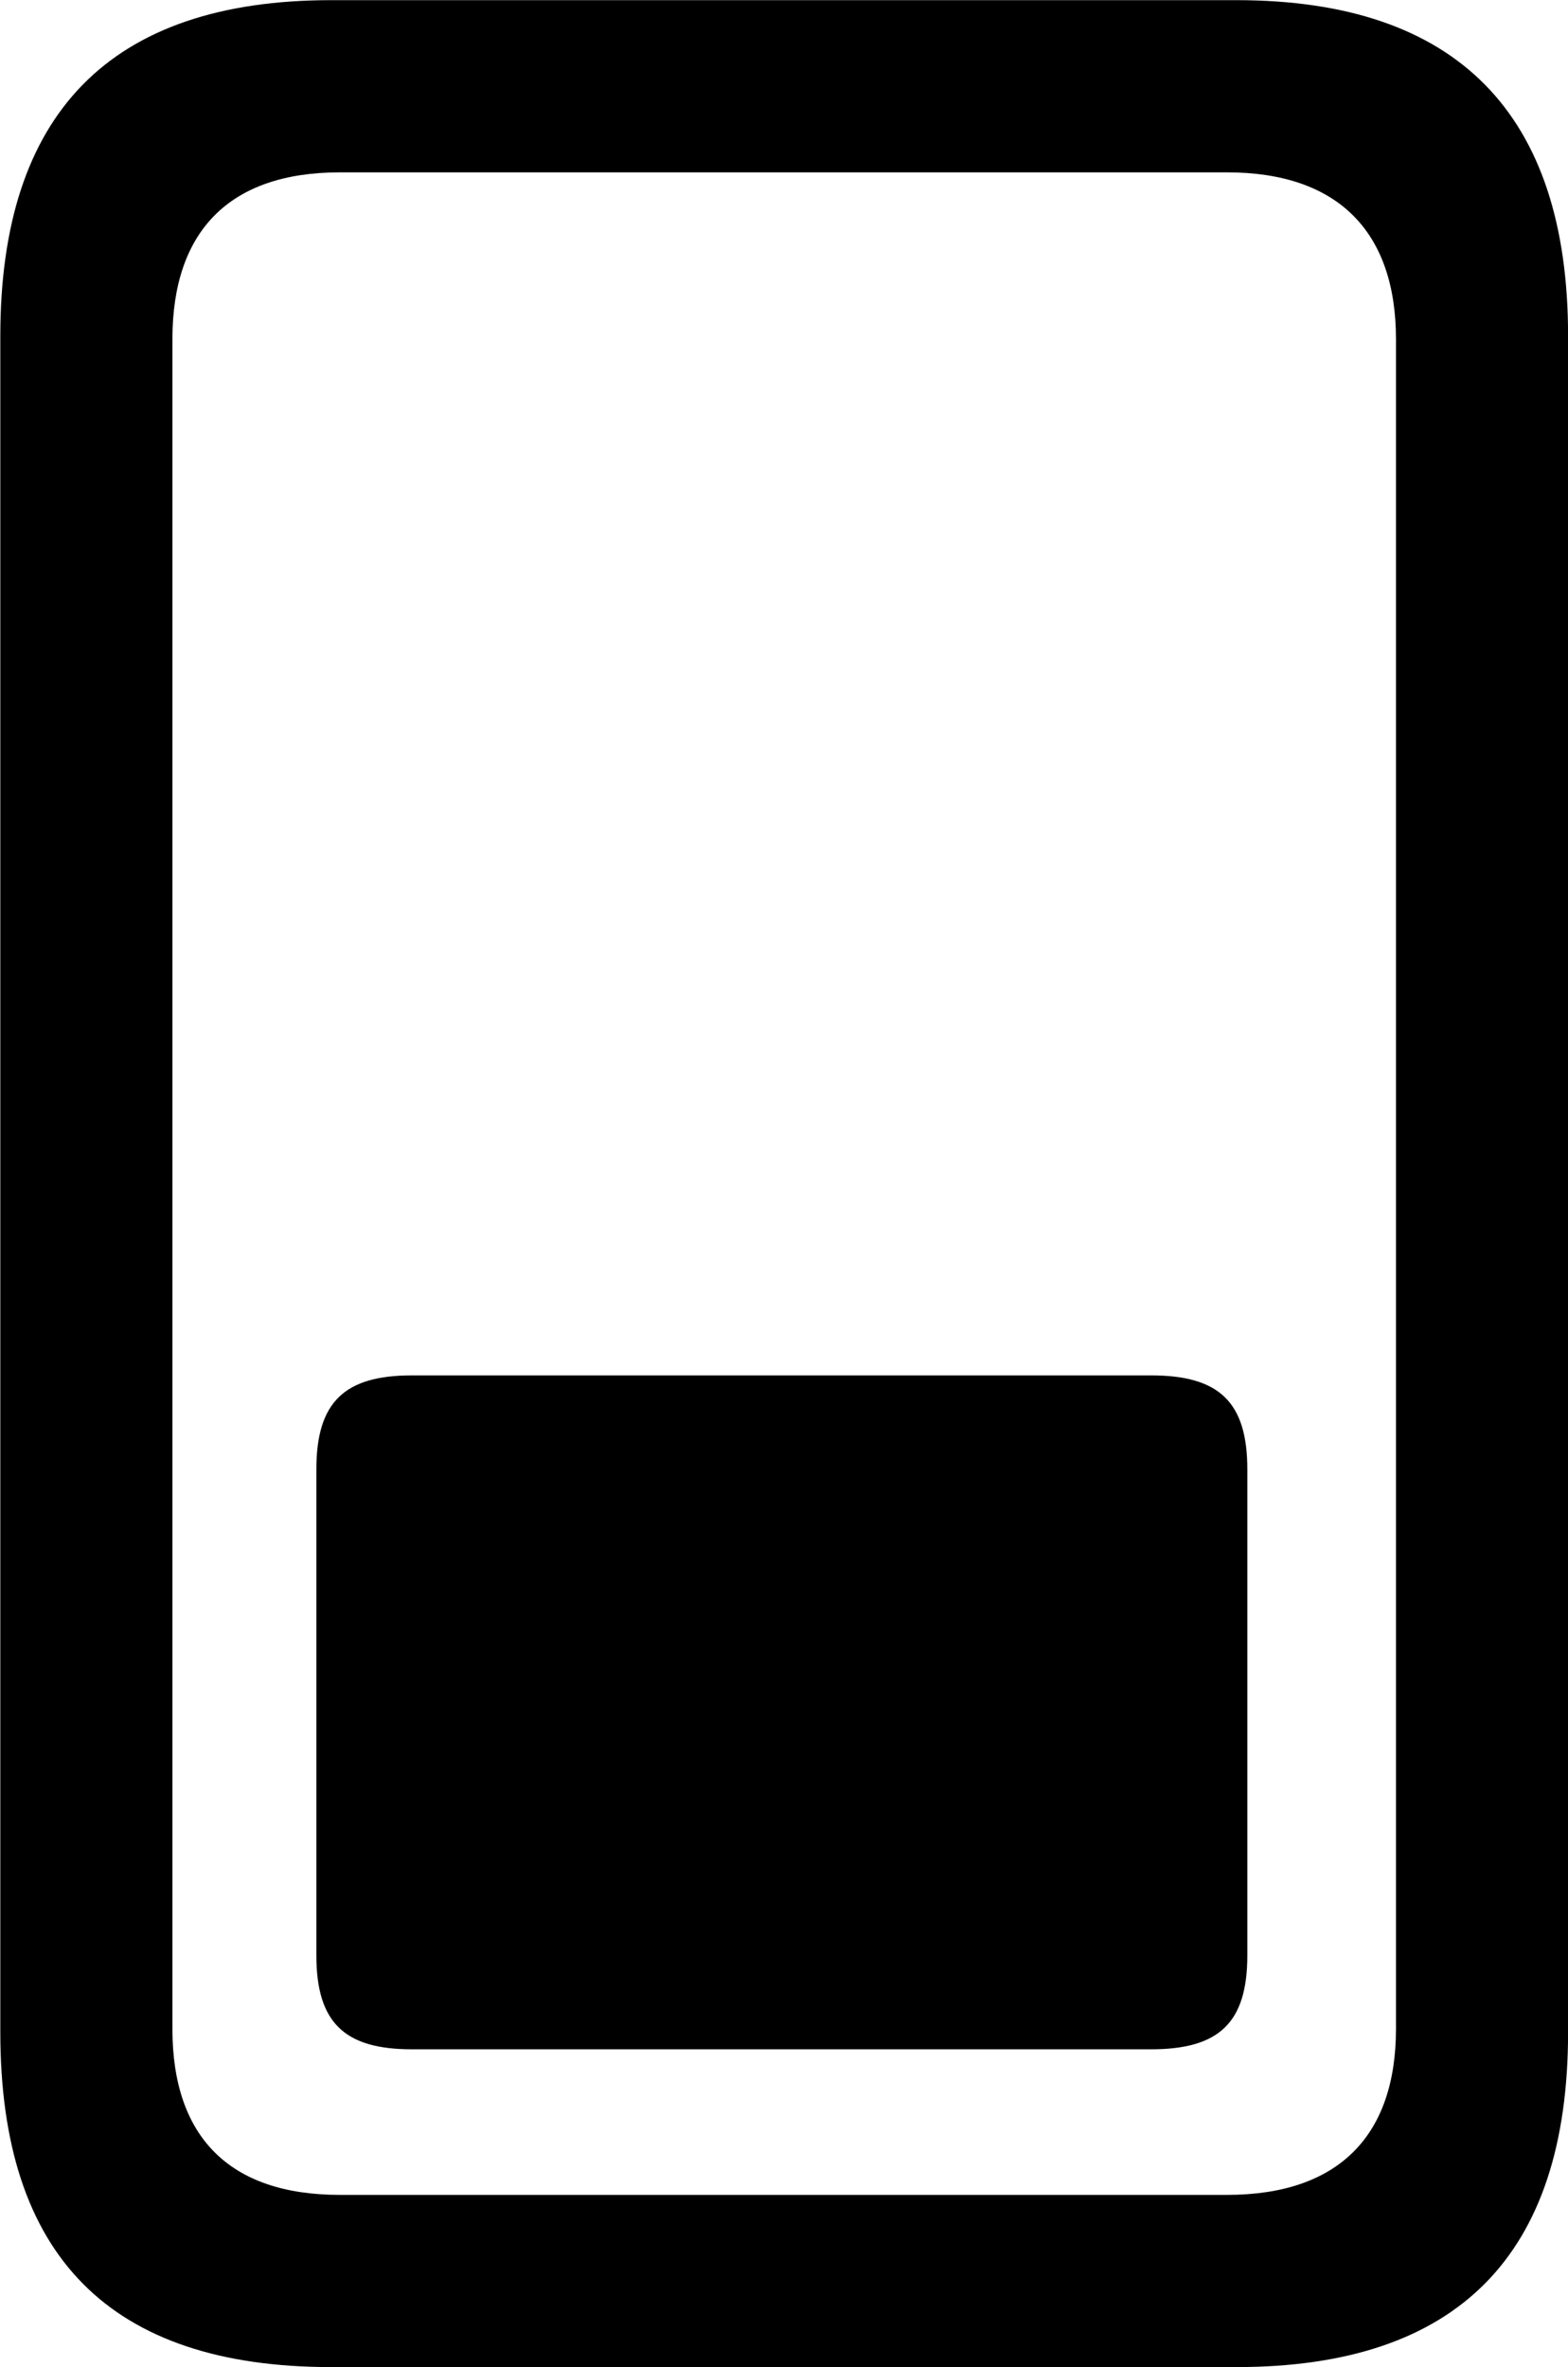
<svg
    viewBox="0 0 20.043 30.242"
    xmlns="http://www.w3.org/2000/svg"
>
    <path
        fill="inherit"
        d="M4.234 0.002C1.404 0.002 0.004 1.452 0.004 4.292V25.962C0.004 28.822 1.404 30.242 4.234 30.242H15.804C18.624 30.242 20.044 28.822 20.044 25.962V4.292C20.044 1.452 18.624 0.002 15.804 0.002ZM4.344 2.202H15.684C17.104 2.202 17.844 2.962 17.844 4.332V25.922C17.844 27.292 17.104 28.042 15.684 28.042H4.344C2.924 28.042 2.204 27.292 2.204 25.922V4.332C2.204 2.962 2.924 2.202 4.344 2.202ZM5.264 17.572C4.404 17.572 4.044 17.912 4.044 18.772V24.982C4.044 25.842 4.404 26.182 5.264 26.182H14.714C15.584 26.182 15.944 25.842 15.944 24.982V18.772C15.944 17.912 15.584 17.572 14.714 17.572Z"
        fillRule="evenodd"
        clipRule="evenodd"
    />
</svg>
        